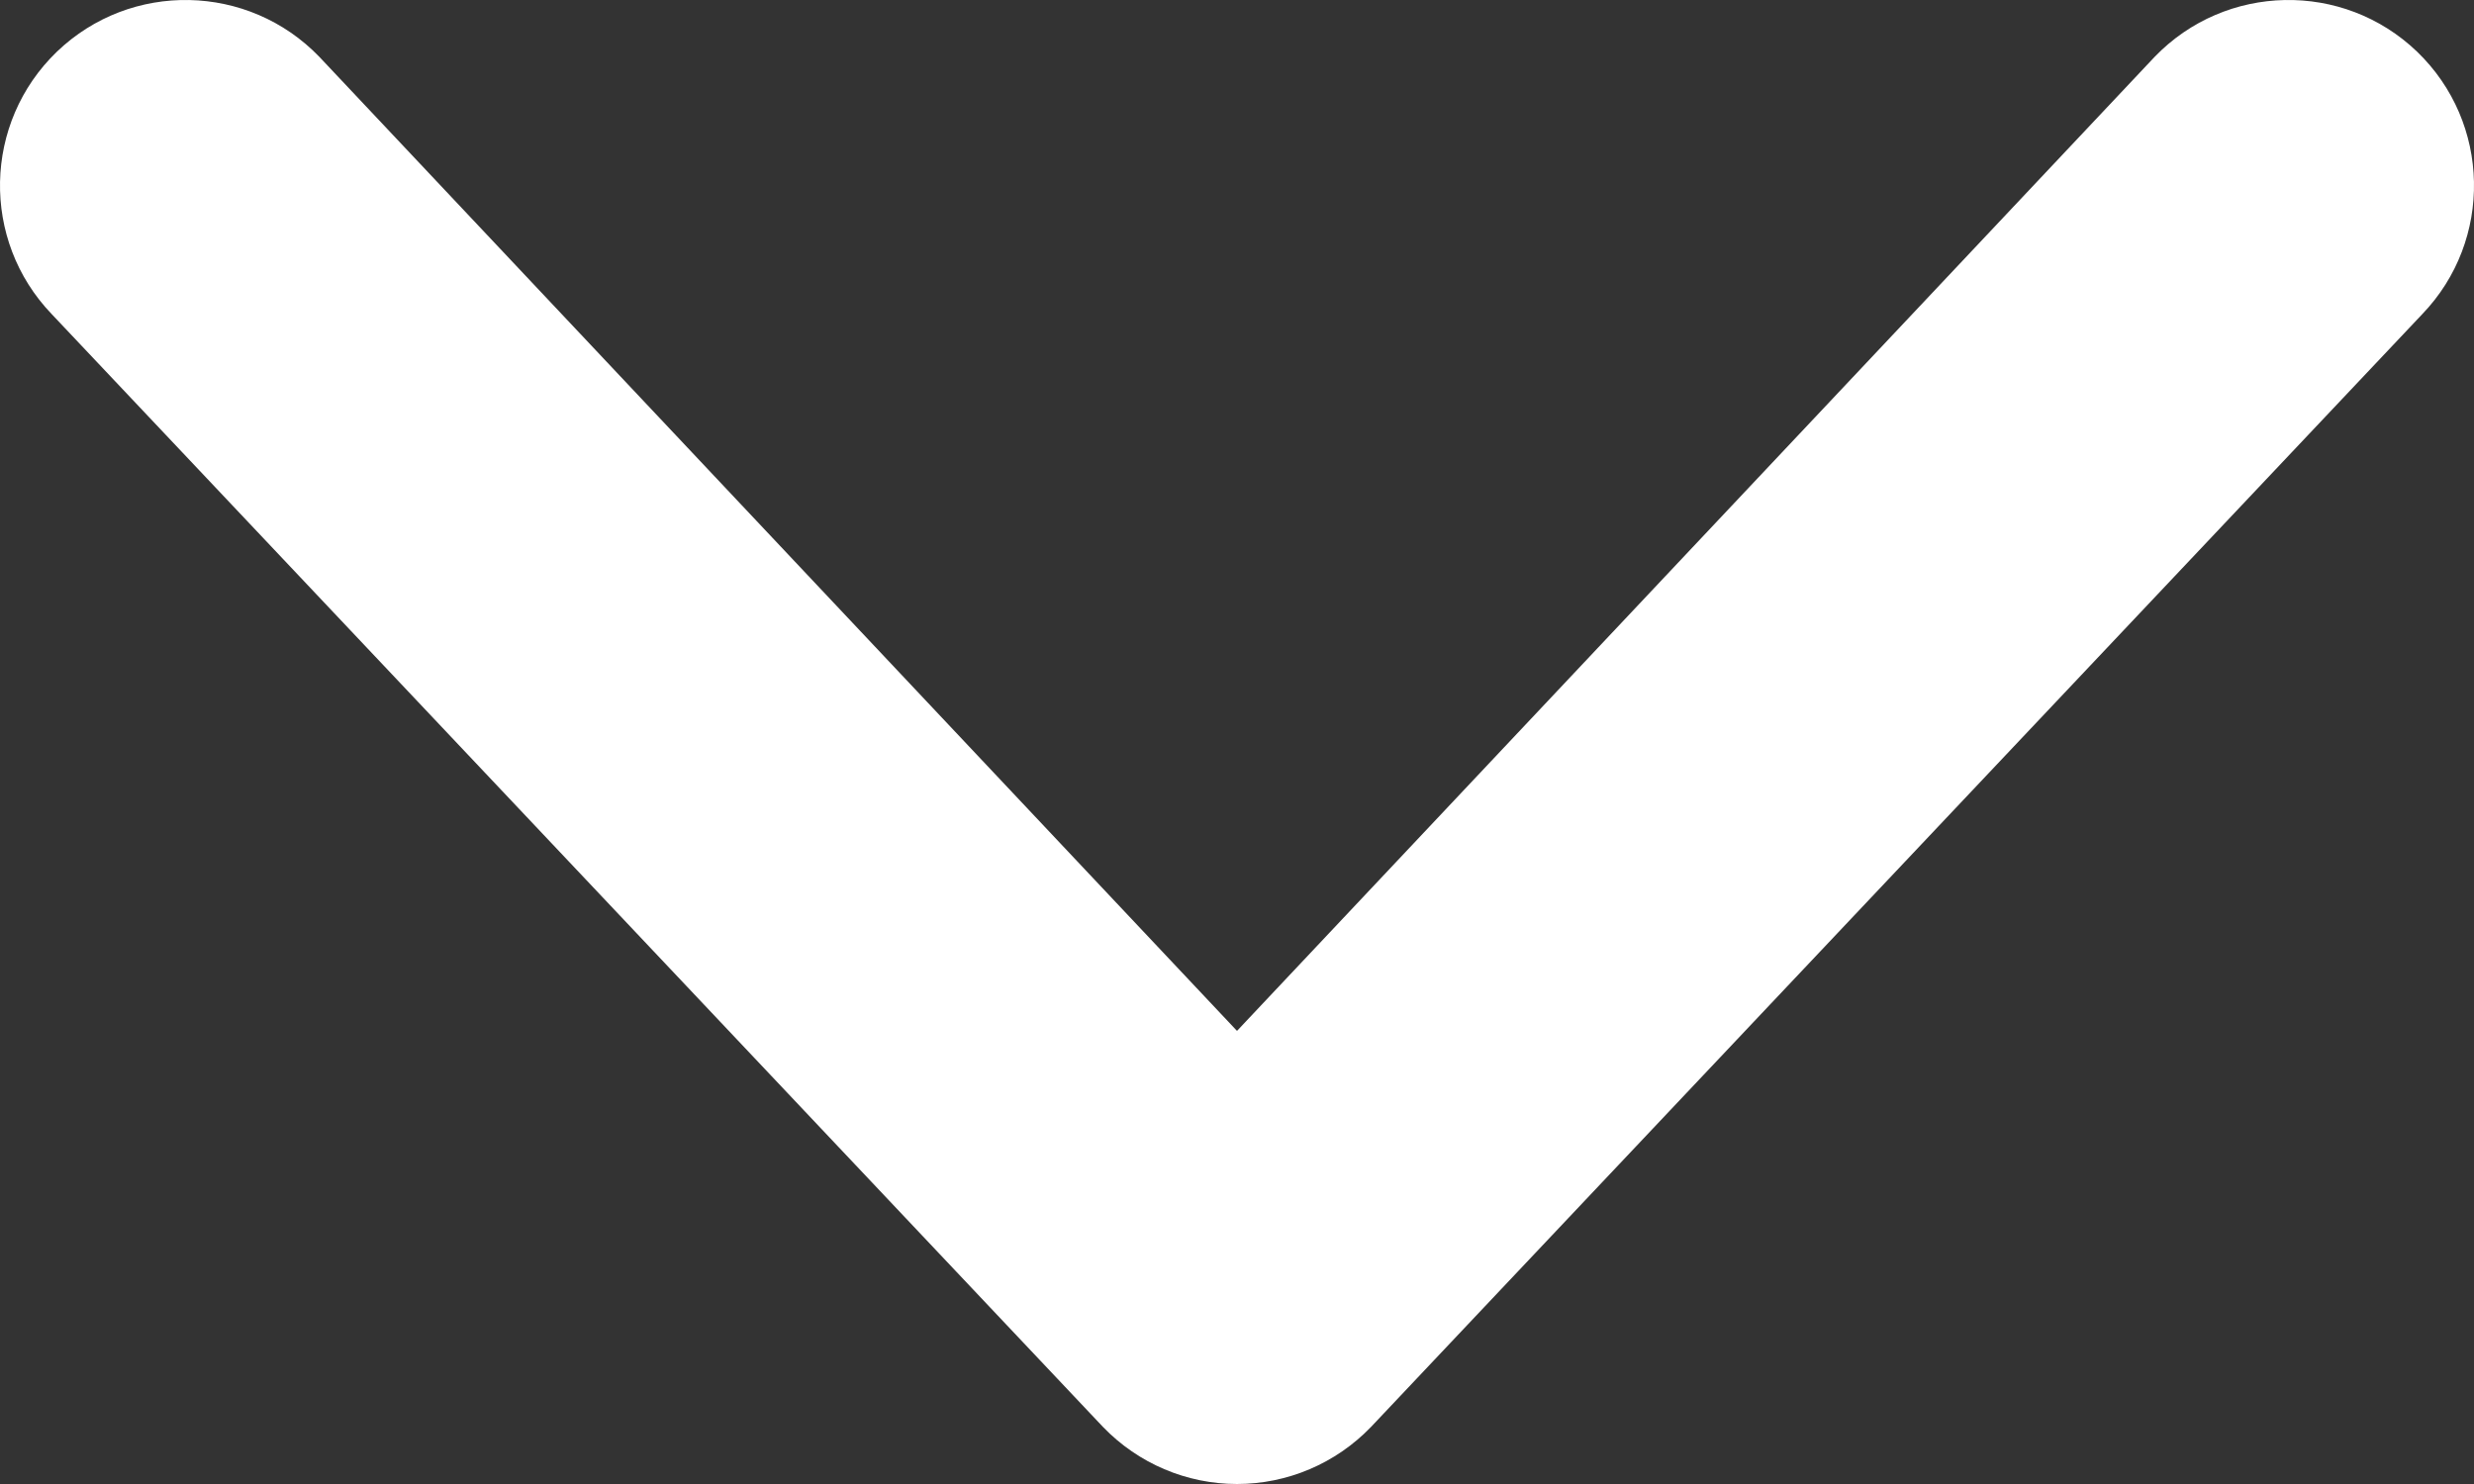 <svg width="10" height="6" viewBox="0 0 10 6" fill="none" xmlns="http://www.w3.org/2000/svg">
<rect x="0" y="0" width="10" height="6" fill="#333333" stroke="none"/>
<path fill-rule="evenodd" clip-rule="evenodd" d="M0.23 0.209C0.529 -0.078 1.004 -0.068 1.291 0.23L5 4.168L8.709 0.23C8.996 -0.068 9.471 -0.078 9.77 0.209C10.068 0.496 10.078 0.971 9.791 1.27L5.541 5.77C5.399 5.917 5.204 6 5 6C4.796 6 4.601 5.917 4.459 5.77L0.209 1.27C-0.078 0.971 -0.068 0.496 0.23 0.209Z" fill="white" style="fill:white;fill-opacity:1;"/>
</svg>
